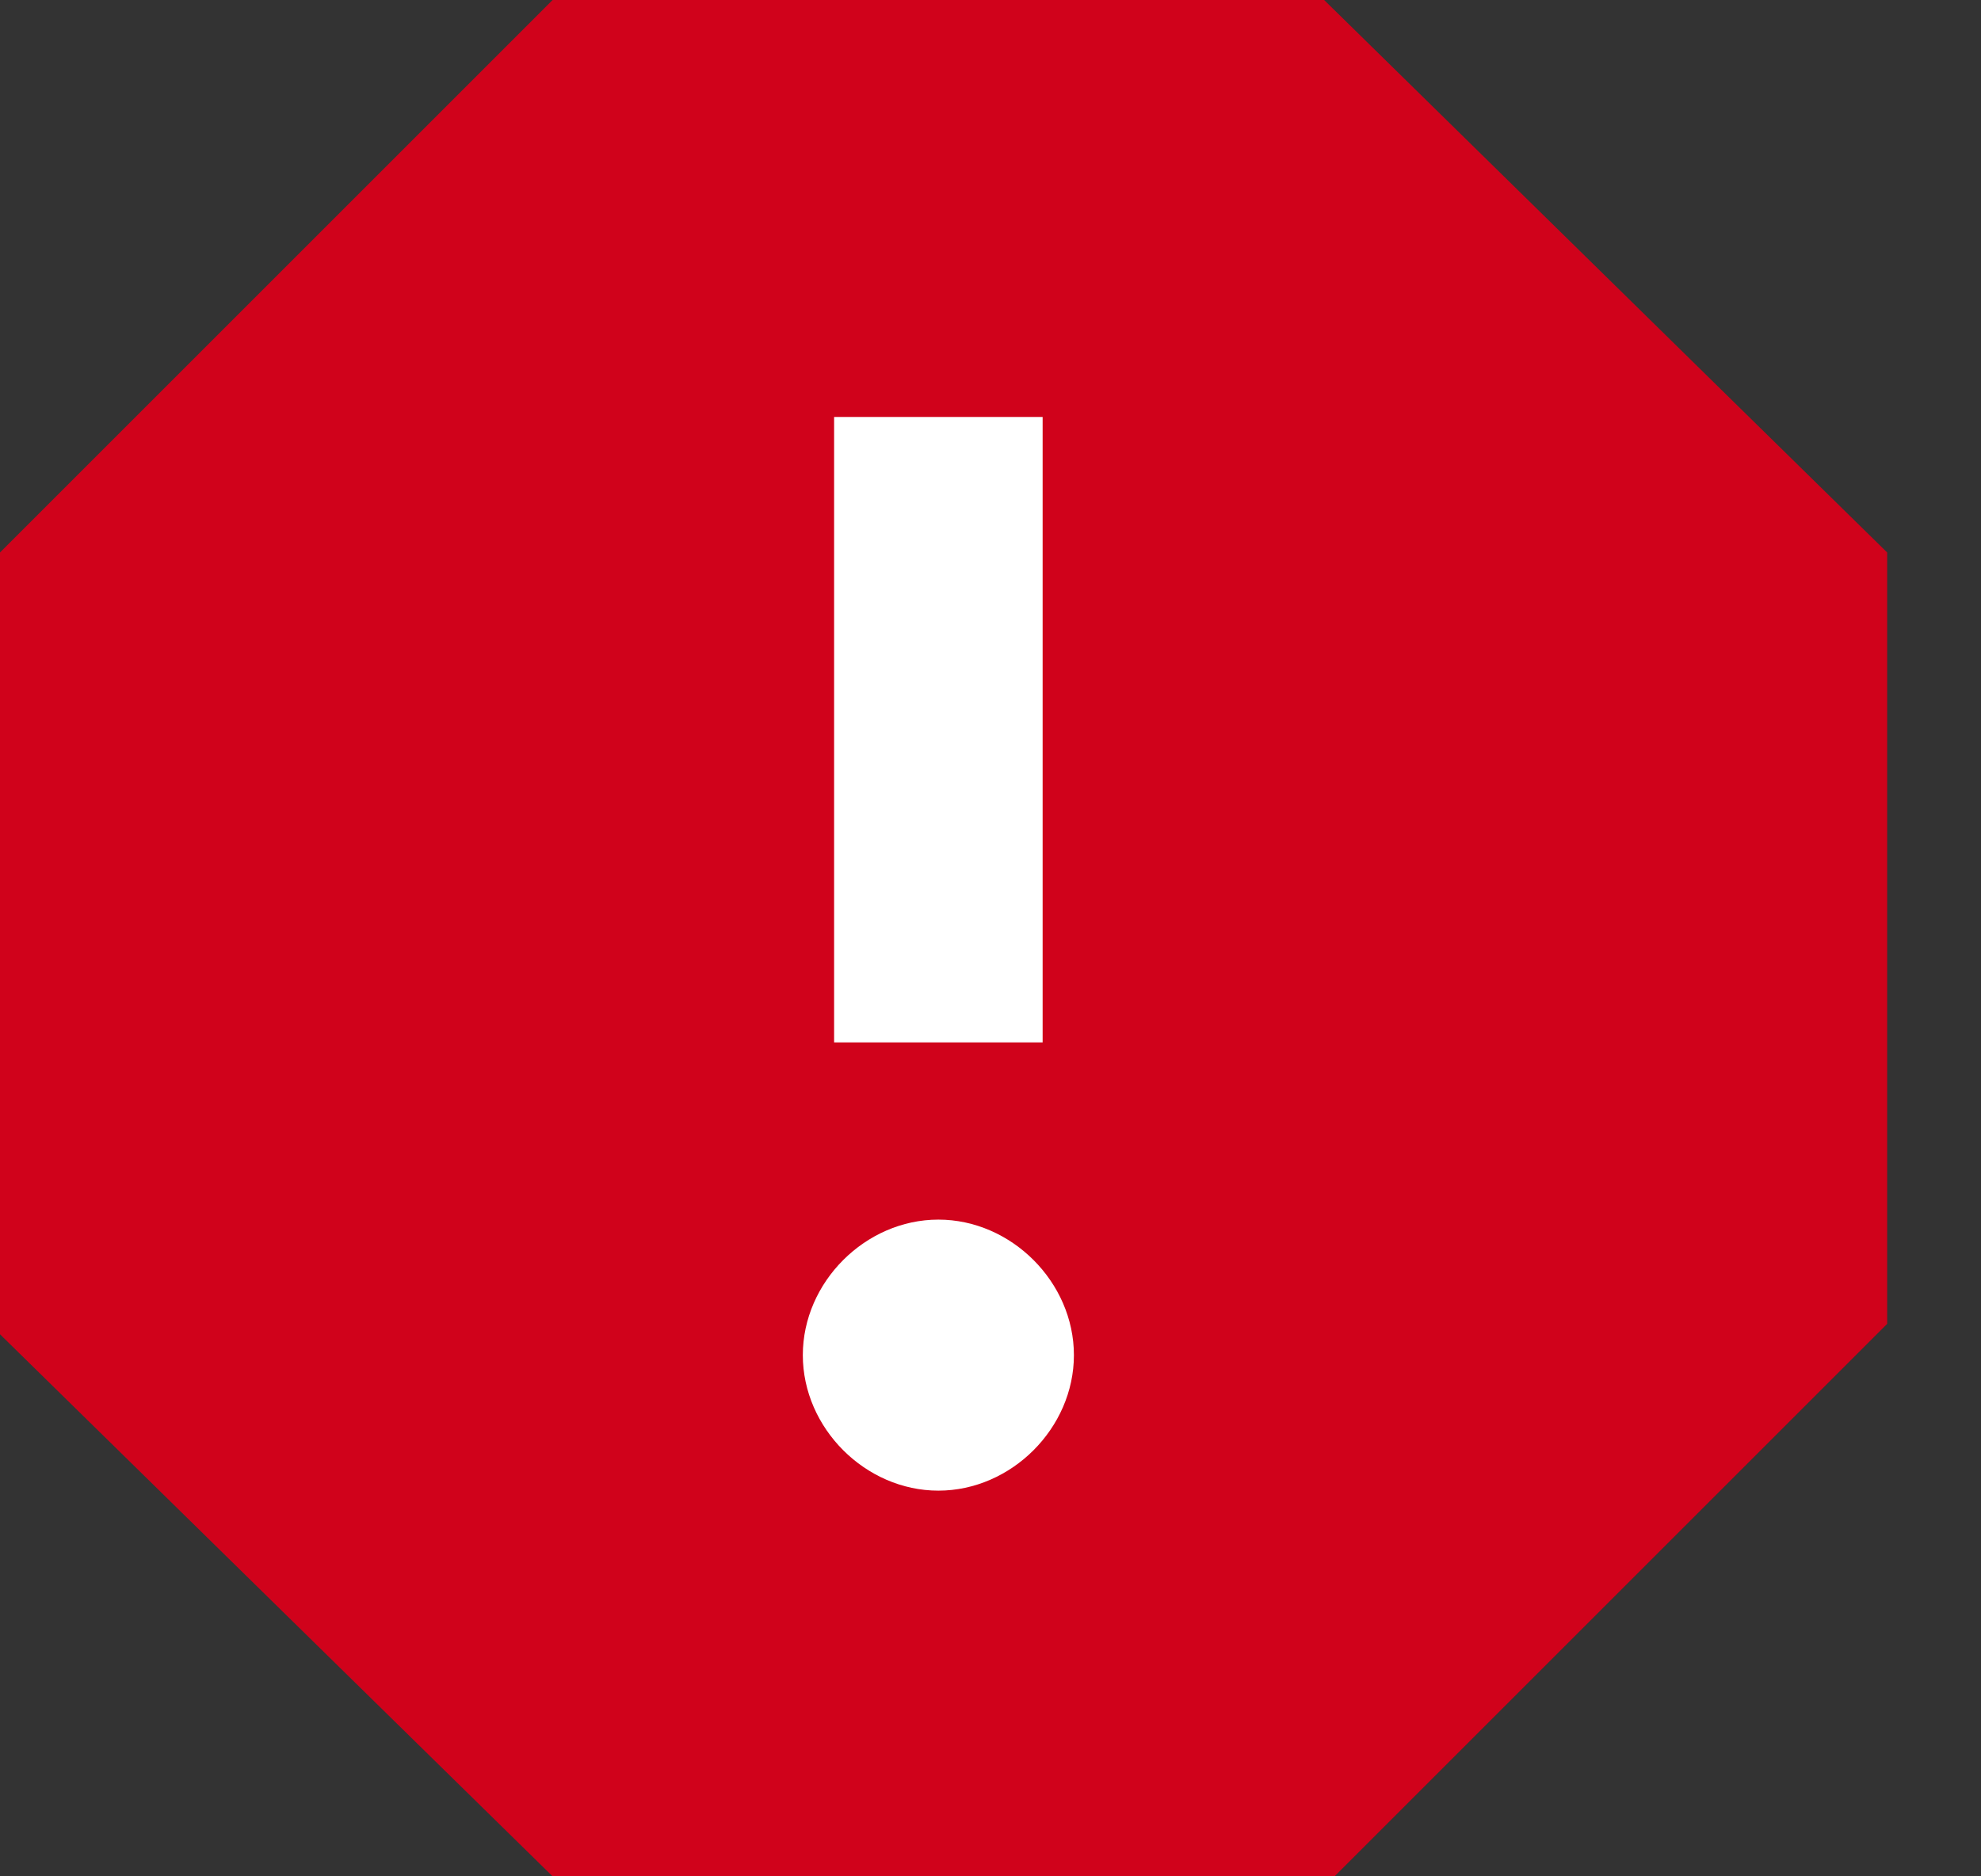 <?xml version="1.0" encoding="UTF-8"?>
<svg width="19px" height="18px" viewBox="0 0 19 18" version="1.1" xmlns="http://www.w3.org/2000/svg" xmlns:xlink="http://www.w3.org/1999/xlink">
    <rect x="0" y="0" width="19" height="18" fill="#333333" stroke="none"/>
    <!-- Generator: Sketch 46.2 (44496) - http://www.bohemiancoding.com/sketch -->
    <title>report</title>
    <desc>Created with Sketch.</desc>
    <defs></defs>
    <g id="Page-1" stroke="none" stroke-width="1" fill="none" fill-rule="evenodd">
        <g id="Desktop" transform="translate(-80, -80)">
            <g id="report" transform="translate(80, 80)">
                <polygon id="Shape" fill="#D0021B" points="12.7 0 5.3 0 0 5.3 0 12.8 5.3 18 12.8 18 18.1 12.7 18.1 5.3"></polygon>
                <path d="M9,14.3 C8.3,14.3 7.7,13.7 7.7,13 C7.7,12.3 8.3,11.7 9,11.7 C9.7,11.7 10.3,12.3 10.3,13 C10.3,13.7 9.7,14.3 9,14.3 L9,14.3 Z" id="Path" fill="#FFFFFF"></path>
                <polygon id="Path" fill="#FFFFFF" points="10 10 8 10 8 4 10 4"></polygon>
            </g>
        </g>
    </g>
</svg>